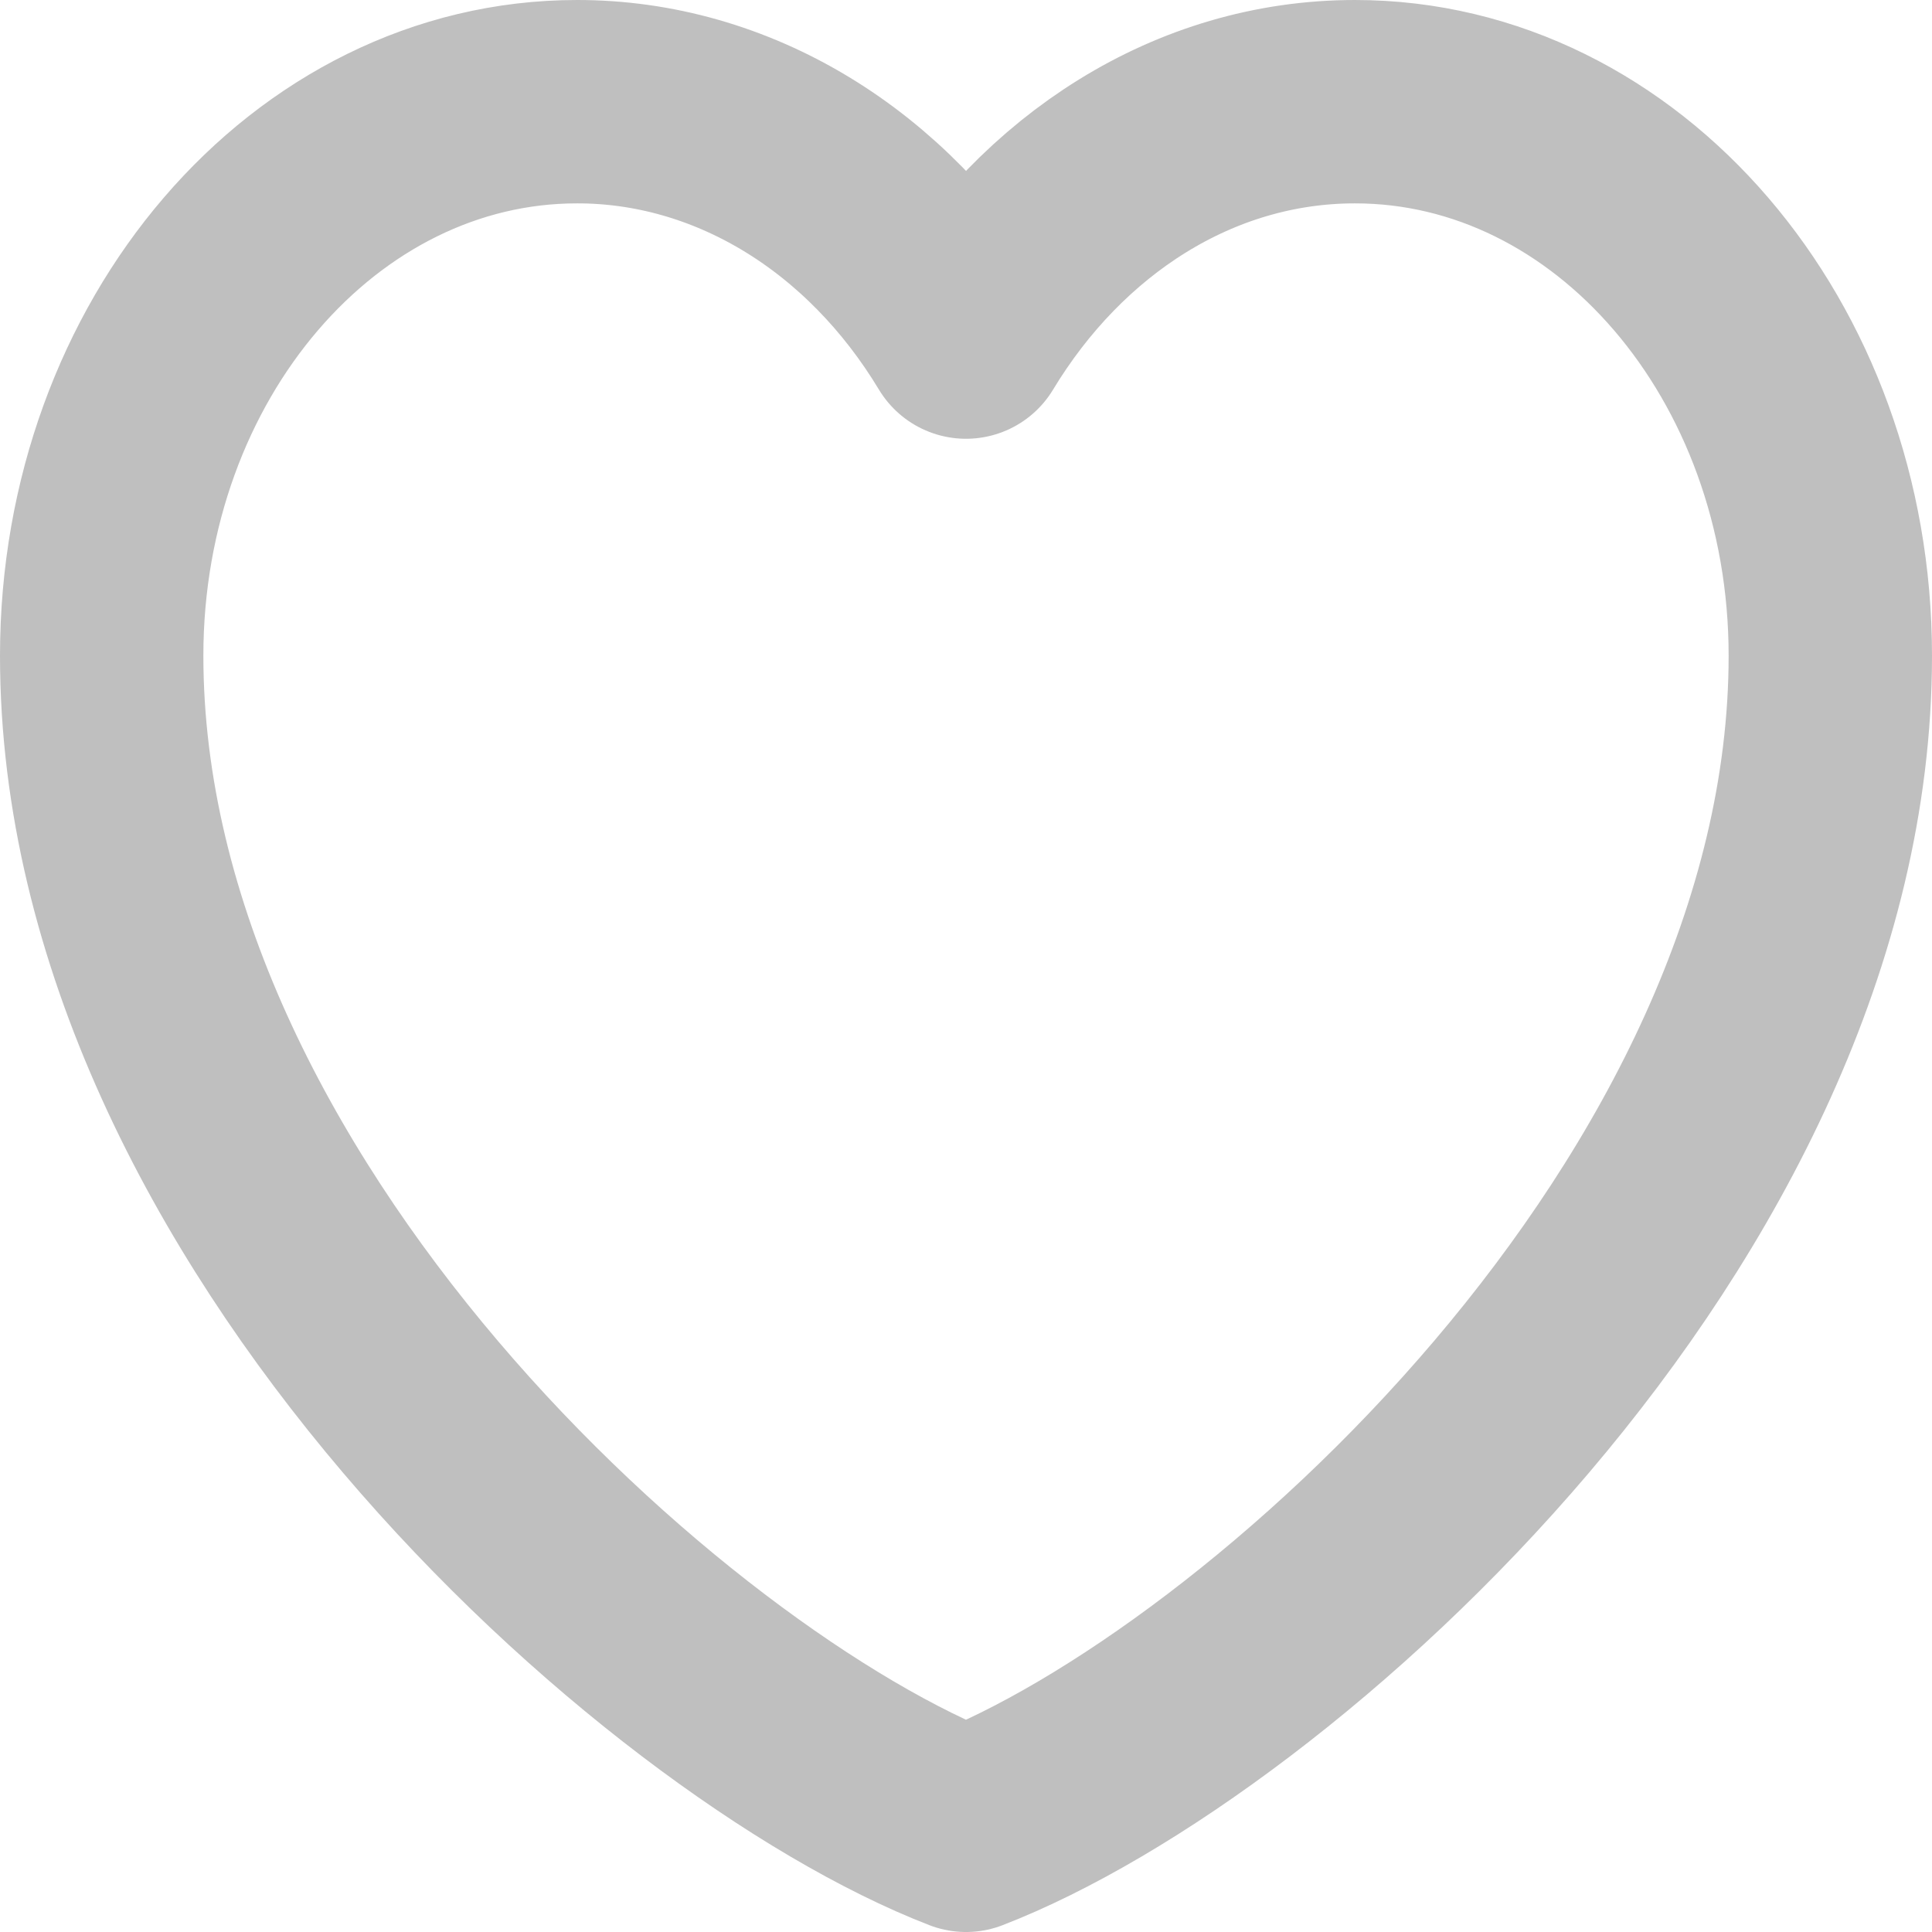 <svg width="38" height="38" viewBox="0 0 38 38" fill="none" xmlns="http://www.w3.org/2000/svg">
<path d="M11.35 2C6.186 2 2 6.878 2 12.896C2 23.791 13.05 33.696 19 36C24.95 33.696 36 23.791 36 12.896C36 6.878 31.814 2 26.65 2C23.488 2 20.692 3.829 19 6.63C18.138 5.199 16.992 4.031 15.661 3.225C14.329 2.419 12.851 1.999 11.35 2Z" stroke="#BFBFBF" stroke-width="4" stroke-linecap="round" stroke-linejoin="round"/>
</svg>
